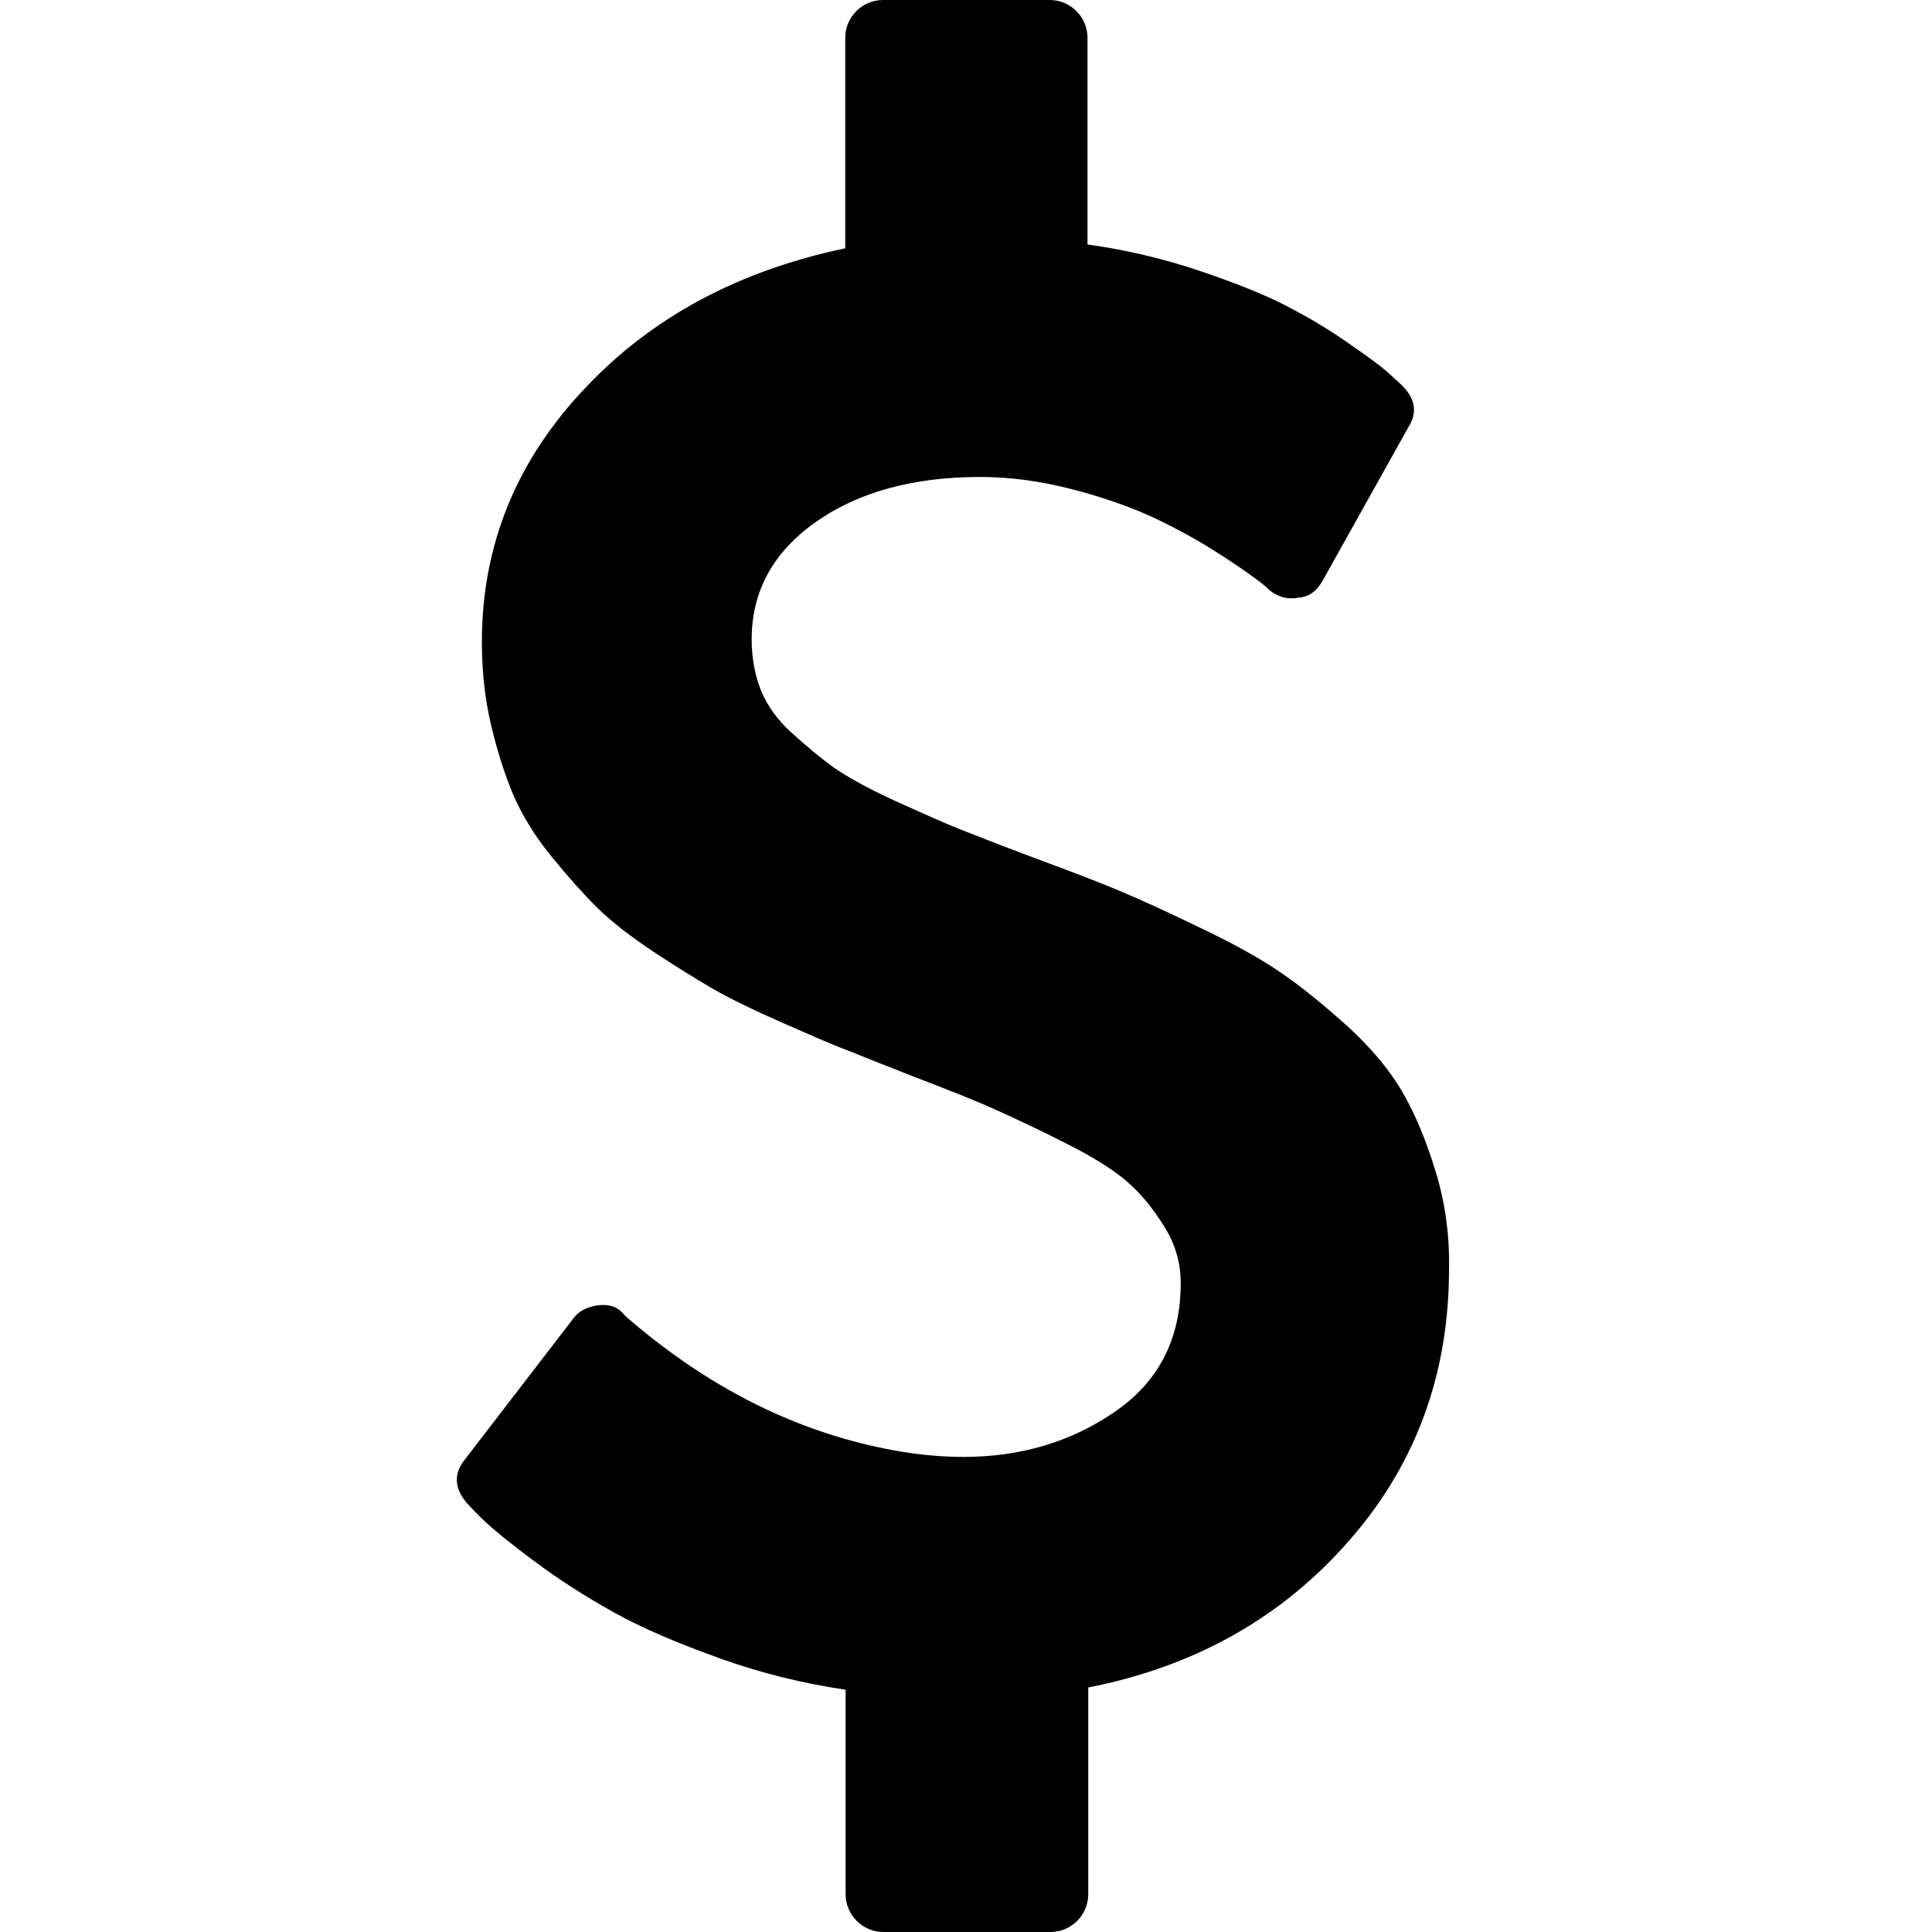 <?xml version="1.0" encoding="utf-8"?>
<!-- Generator: Adobe Illustrator 19.2.0, SVG Export Plug-In . SVG Version: 6.00 Build 0)  -->
<svg version="1.1" id="Layer_1" xmlns="http://www.w3.org/2000/svg" xmlns:xlink="http://www.w3.org/1999/xlink" x="0px" y="0px"
	 viewBox="0 0 512 512" style="enable-background:new 0 0 512 512;" xml:space="preserve">
<path d="M380.5,310.6c-2.5-8.2-5.4-15.3-8.9-21.3s-8.5-11.9-14.9-17.7c-6.5-5.8-12.3-10.5-17.5-14c-5.1-3.5-12.2-7.5-21.3-11.8
	c-9-4.4-16.2-7.6-21.4-9.8s-12.8-5.1-22.8-8.8c-8.8-3.3-15.4-5.9-19.7-7.6s-10-4.3-17.1-7.5c-7-3.2-12.3-6.2-15.8-8.6
	c-3.5-2.5-7.2-5.6-11.2-9.2s-6.7-7.5-8.3-11.5c-1.6-4.1-2.4-8.6-2.4-13.4c0-12.6,5.6-23,16.9-31s25.9-12,43.7-12
	c7.9,0,15.9,1.1,24.1,3.2s15.2,4.6,21,7.2c5.8,2.7,11.4,5.7,16.5,8.9c5.1,3.2,8.8,5.8,11,7.4s3.6,2.8,4,3.3c2.5,1.9,4.9,2.5,7.6,2
	c2.9-0.2,4.9-1.7,6.5-4.5l22.8-40.8c2.3-3.7,1.8-7.2-1.4-10.6c-1.1-1.1-2.6-2.4-4.2-3.9c-1.7-1.5-5.3-4.2-11-8.1
	c-5.6-3.9-11.7-7.4-17.9-10.5c-6.3-3-14.5-6.2-24.5-9.4c-8.5-2.6-17.2-4.6-26.1-5.8V10c0-5.5-4.5-10-10-10H234c-5.5,0-10,4.5-10,10
	v55.8c-28.1,5.9-51,18.1-68.7,36.8c-18.5,19.4-27.6,41.9-27.6,67.6c0,7.6,0.8,14.9,2.4,21.8c1.6,6.8,3.6,13.1,5.9,18.6
	c2.4,5.5,5.7,10.9,10,16.2c4.3,5.3,8.4,9.9,12.2,13.7c3.9,3.8,8.9,7.7,15.1,11.8s11.6,7.4,15.9,9.9c4.4,2.5,10.3,5.4,17.6,8.6
	c7.3,3.2,13.1,5.8,17.4,7.4c4.2,1.7,10,4,17.4,6.9c10.2,3.9,17.7,6.9,22.5,9.1c4.9,2.2,11.1,5.1,18.6,8.9c7.5,3.8,13,7.3,16.5,10.5
	c3.5,3.1,6.6,7,9.5,11.7c2.9,4.7,4.2,9.6,4.2,14.8c0,14.7-5.8,26-17.4,34c-11.6,8-25,12-40.2,12c-6.9,0-13.9-0.8-20.8-2.2
	c-24.4-4.9-47.3-16.5-68.5-34.9l-0.6-0.6c-1.7-2.1-3.9-2.8-6.8-2.5c-3,0.4-5.1,1.5-6.5,3.3l-29,37.7c-2.9,3.7-2.7,7.5,0.6,11.4
	c1,1.1,2.6,2.8,4.9,5c2.4,2.2,6.7,5.8,13.1,10.5c6.4,4.8,13.3,9.2,20.8,13.4c7.5,4.2,17.1,8.3,28.6,12.4c10.6,3.8,21.6,6.5,33,8.2
	V502c0,5.5,4.5,10,10,10h44.3c5.5,0,10-4.5,10-10v-54.8c27.5-5.4,50-17.8,67.6-37.2c18.7-20.5,28-45.1,28-73.6
	C384.2,327.5,383,318.8,380.5,310.6z"/>
</svg>
